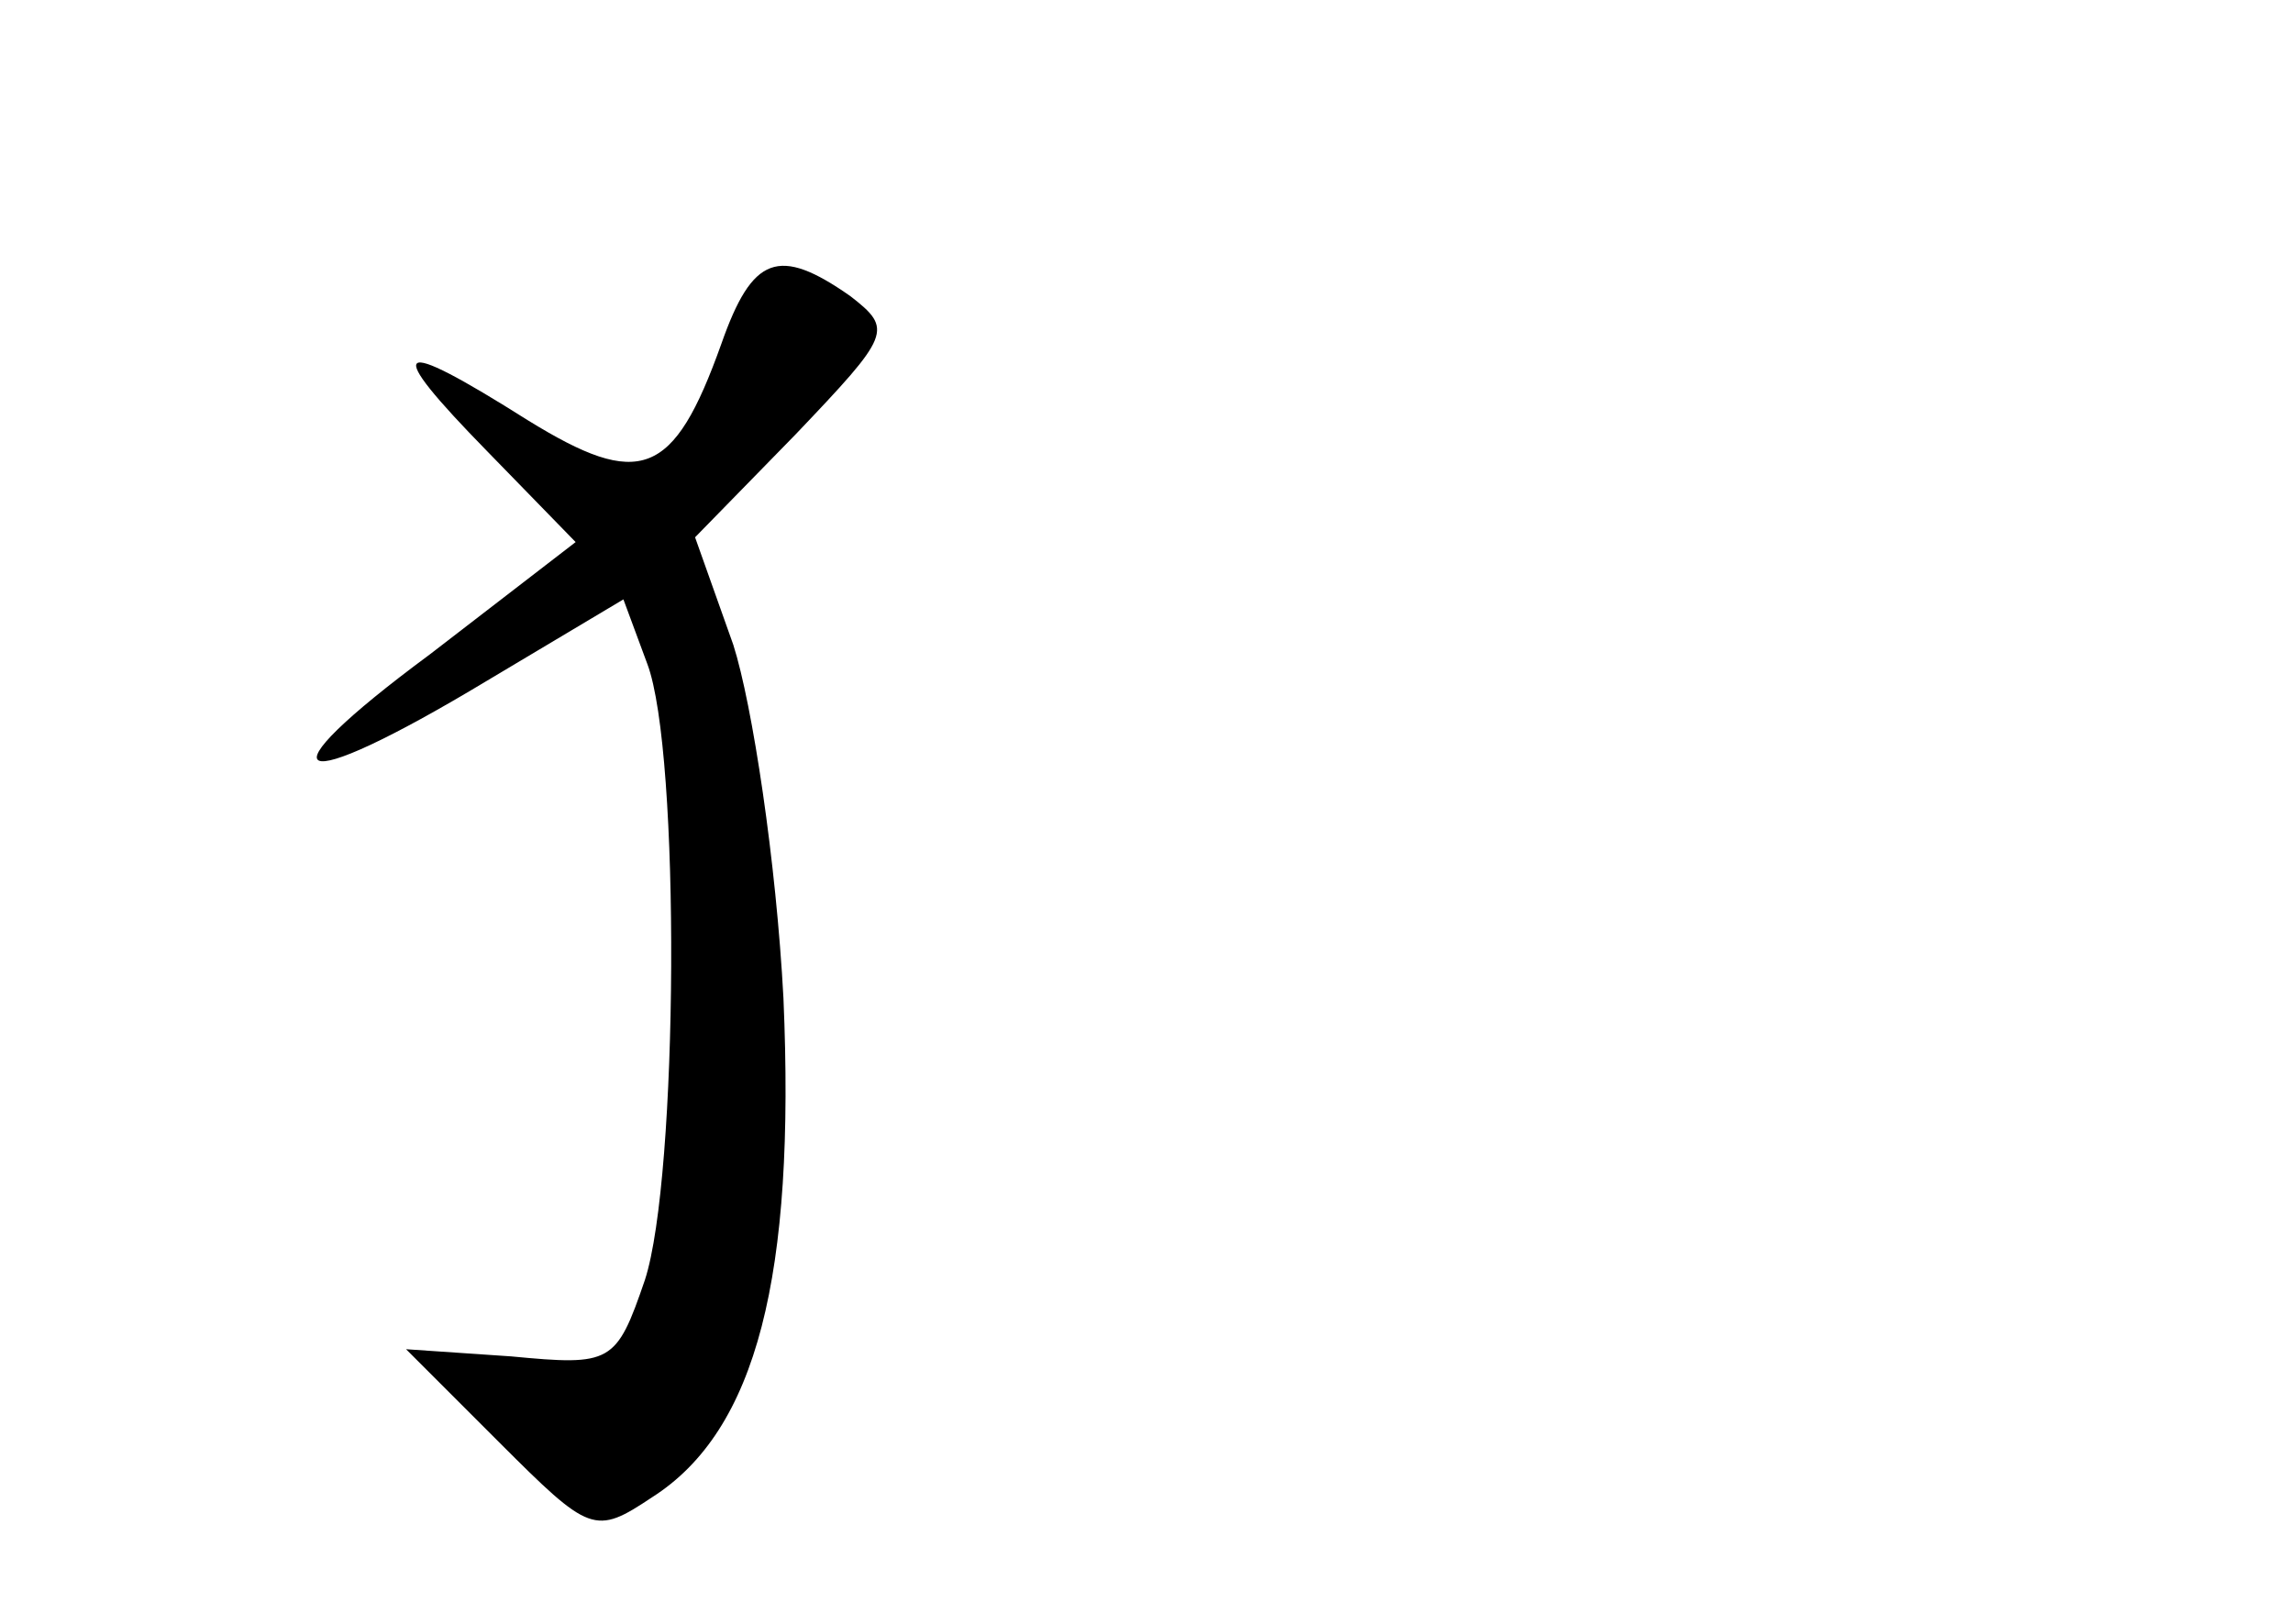 <?xml version="1.0" standalone="no"?>
<!DOCTYPE svg PUBLIC "-//W3C//DTD SVG 20010904//EN"
 "http://www.w3.org/TR/2001/REC-SVG-20010904/DTD/svg10.dtd">
<svg version="1.0" xmlns="http://www.w3.org/2000/svg"
 width="96pt" height="68pt" viewBox="0 0 96 68"
 preserveAspectRatio="xMidYMid meet">
<g transform="translate(0,68) scale(0.1,-0.1)"
fill="#000000" stroke="none">
<path d="M302 536 c-20 -56 -34 -61 -81 -32 -57 36 -61 32 -17 -13 l37 -38
-61 -47 c-73 -54 -59 -61 24 -11 l57 34 10 -27 c14 -37 13 -215 -1 -258 -12
-35 -14 -36 -56 -32 l-44 3 39 -39 c38 -38 40 -39 64 -23 44 28 60 93 55 209
-3 57 -13 123 -21 148 l-16 45 42 43 c40 42 41 44 23 58 -30 21 -41 17 -54
-20z"/>
</g>
</svg>
